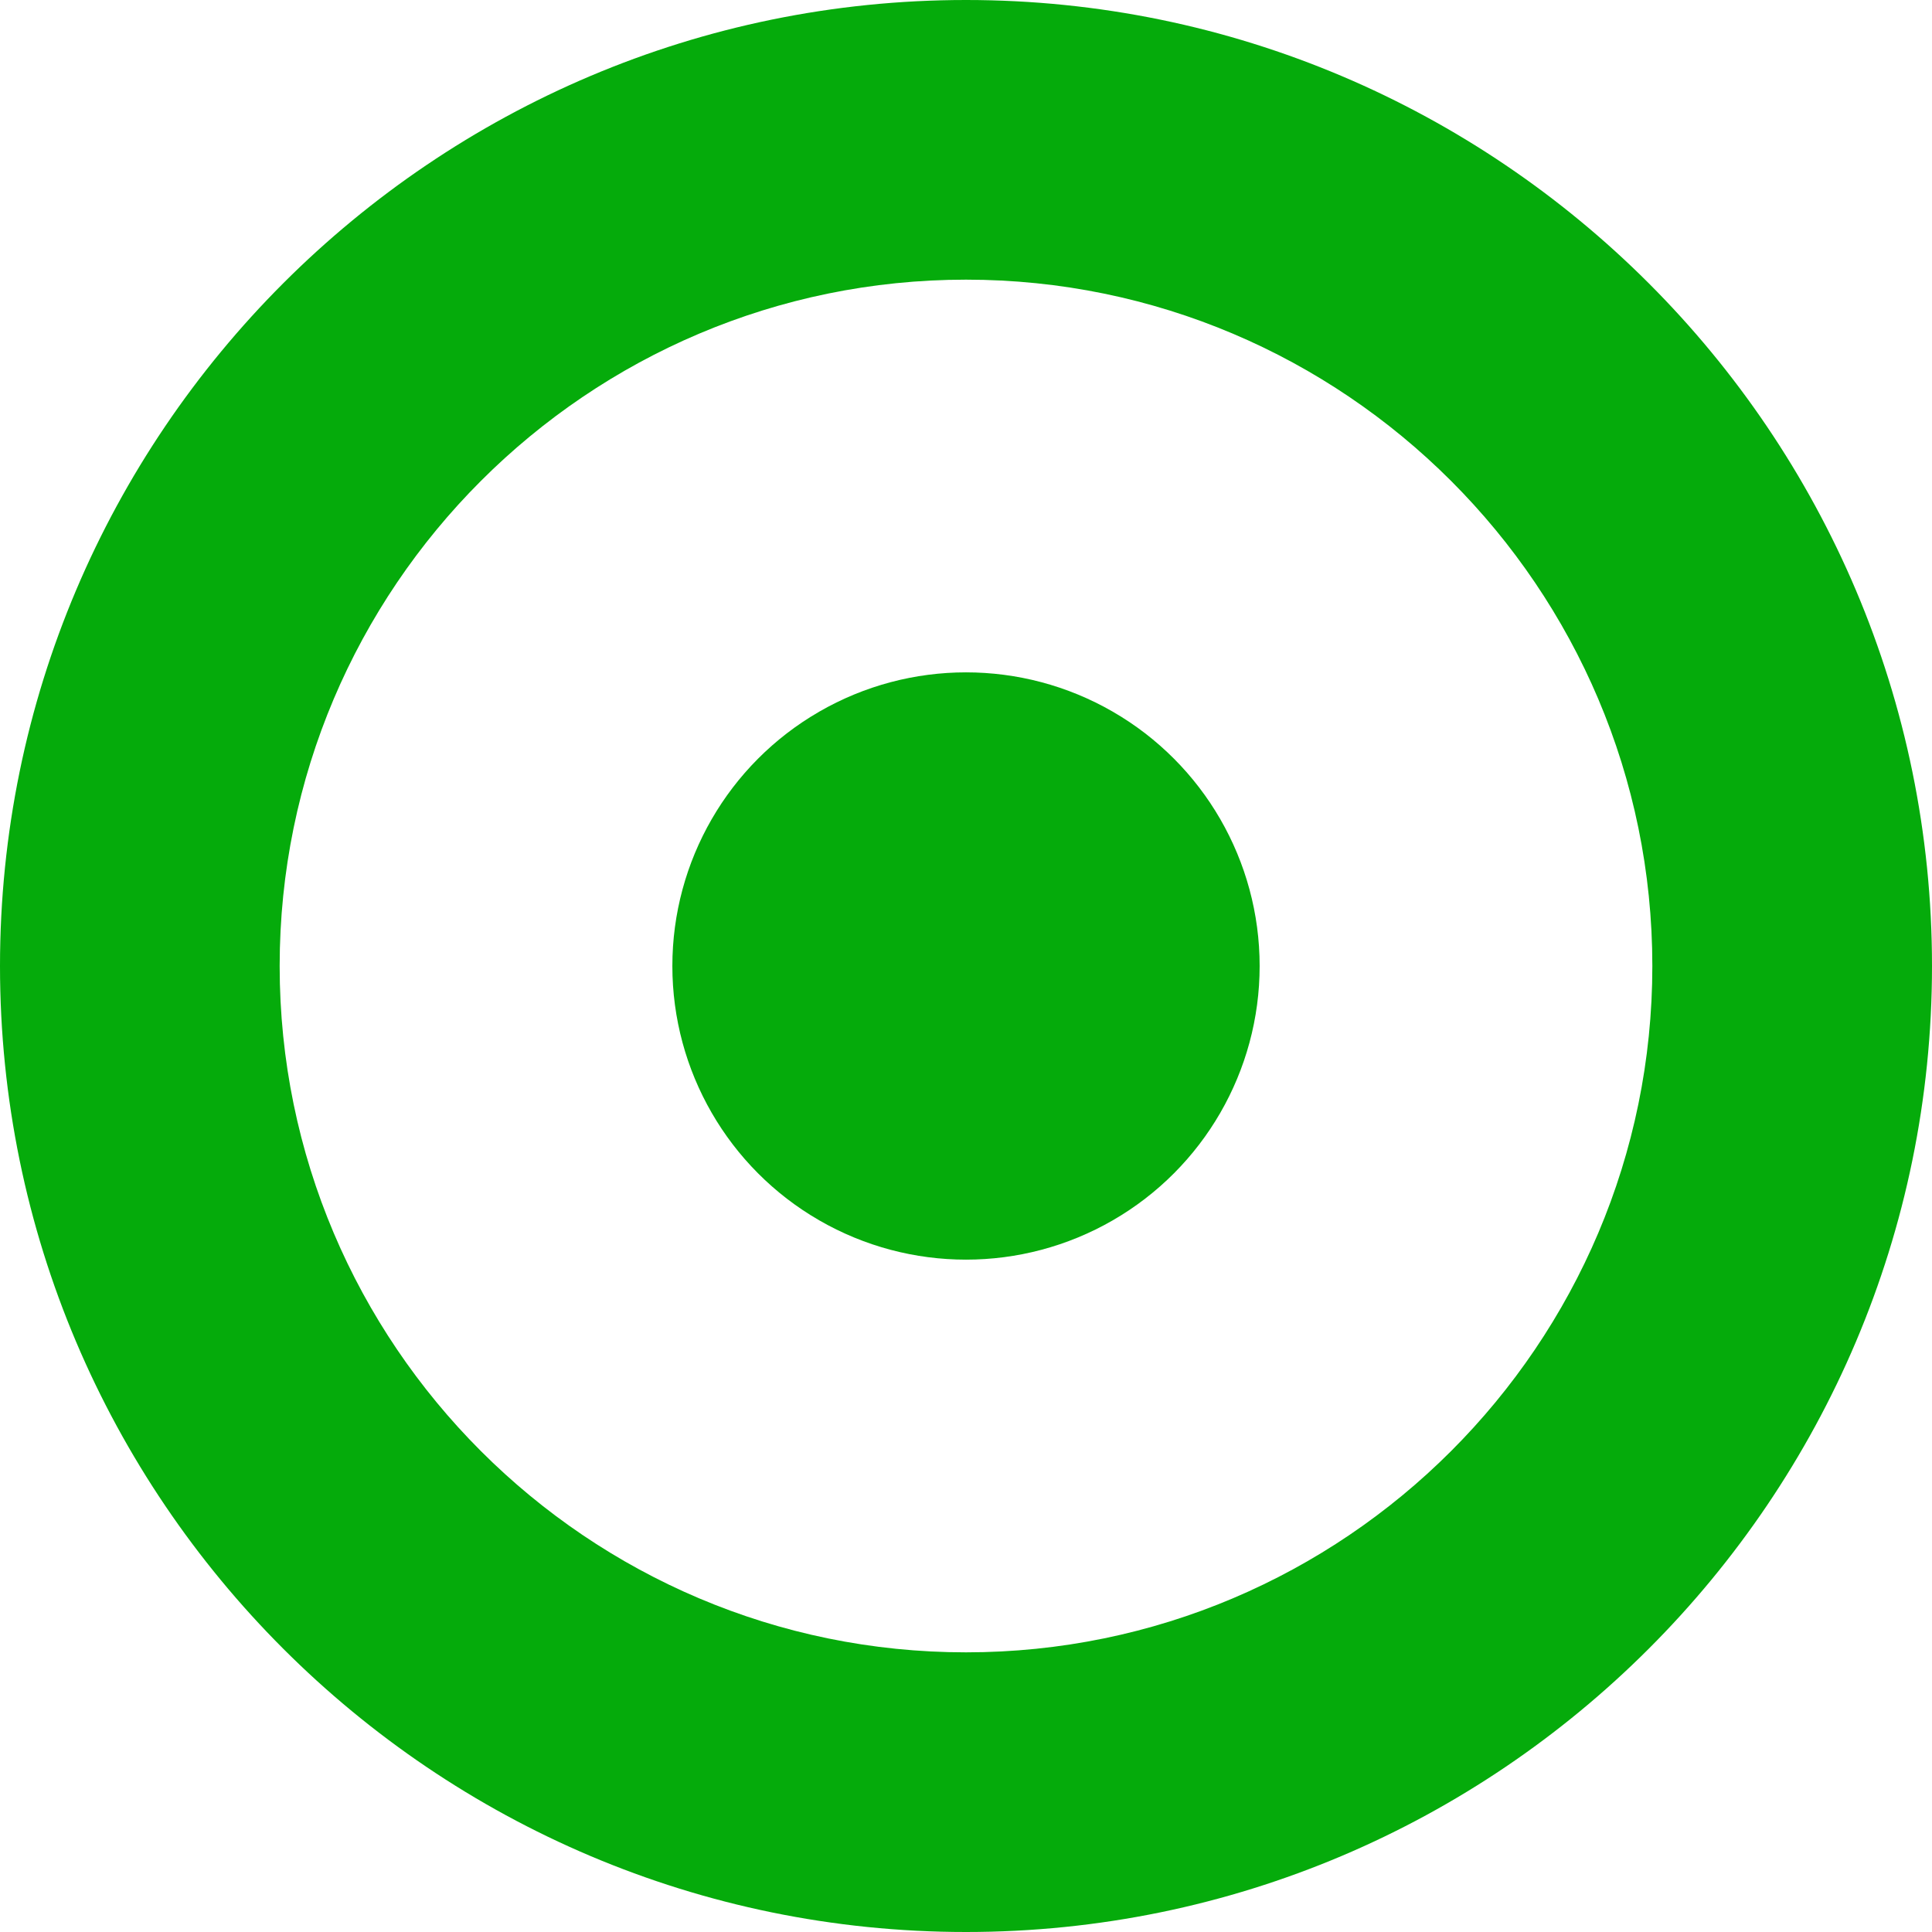 <?xml version="1.0" encoding="iso-8859-1"?>
<!-- Generator: Adobe Illustrator 18.0.0, SVG Export Plug-In . SVG Version: 6.00 Build 0)  -->
<!DOCTYPE svg PUBLIC "-//W3C//DTD SVG 1.1//EN" "http://www.w3.org/Graphics/SVG/1.1/DTD/svg11.dtd">
<svg xmlns="http://www.w3.org/2000/svg" xmlns:xlink="http://www.w3.org/1999/xlink" version="1.1" id="Capa_1" x="0px" y="0px" viewBox="0 0 276.336 276.336" style="enable-background:new 0 0 276.336 276.336;" xml:space="preserve" width="512px" height="512px">
<g>
	<path d="M138.168,0C61.981,0,0,61.981,0,138.168s61.981,138.168,138.168,138.168s138.168-61.981,138.168-138.168   S214.354,0,138.168,0z M138.168,236.336c-54.13,0-98.168-44.038-98.168-98.168S84.038,40,138.168,40s98.168,44.038,98.168,98.168   S192.298,236.336,138.168,236.336z" fill="#05ab0b"/>
	<circle cx="138.168" cy="138.168" r="42" fill="#05ab0b"/>
</g>
<g>
</g>
<g>
</g>
<g>
</g>
<g>
</g>
<g>
</g>
<g>
</g>
<g>
</g>
<g>
</g>
<g>
</g>
<g>
</g>
<g>
</g>
<g>
</g>
<g>
</g>
<g>
</g>
<g>
</g>
</svg>
